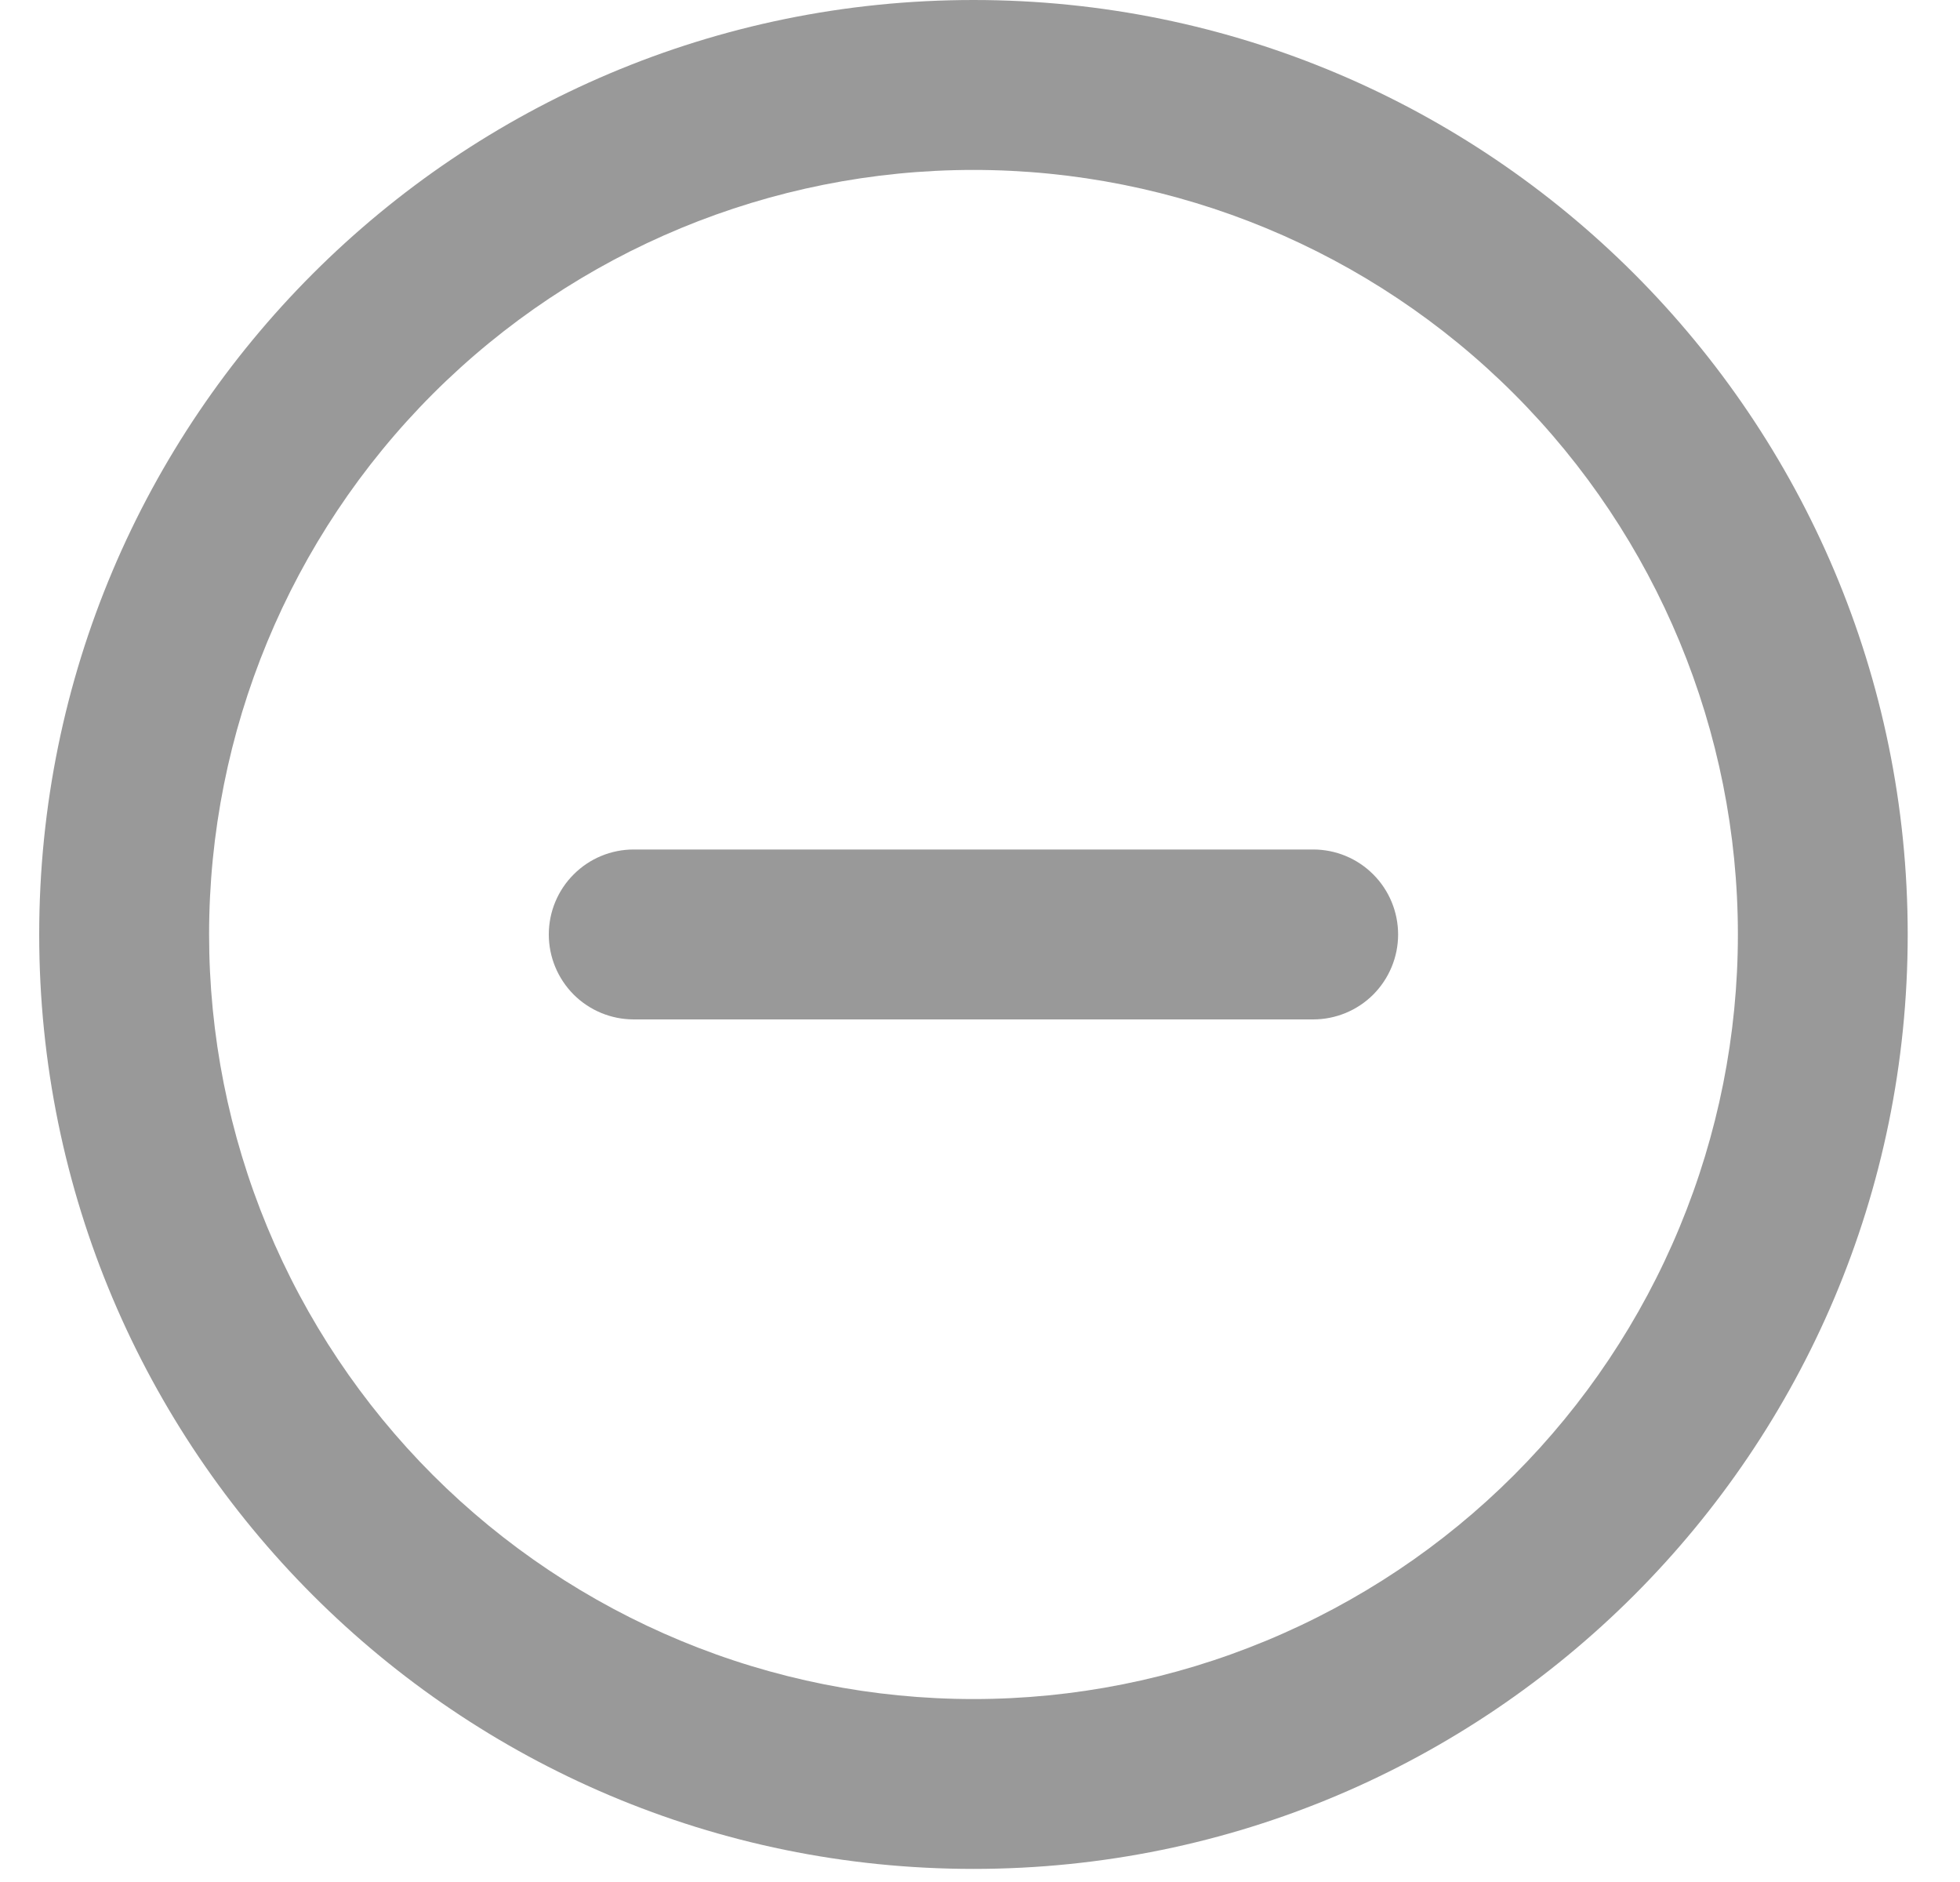 <svg width="25" height="24" viewBox="0 0 25 24" fill="none" xmlns="http://www.w3.org/2000/svg">
<path d="M8.083 10.833C7.796 10.833 7.52 10.947 7.317 11.151C7.114 11.354 7 11.629 7 11.917C7 12.204 7.114 12.479 7.317 12.683C7.52 12.886 7.796 13 8.083 13H16.75C17.037 13 17.313 12.886 17.516 12.683C17.719 12.479 17.833 12.204 17.833 11.917C17.833 11.629 17.719 11.354 17.516 11.151C17.313 10.947 17.037 10.833 16.75 10.833H8.083Z" fill="black" fill-opacity="0.4"/>
<path fill-rule="evenodd" clip-rule="evenodd" d="M24.333 11.917C24.333 18.498 18.998 23.833 12.417 23.833C5.835 23.833 0.5 18.498 0.5 11.917C0.5 5.335 5.835 0 12.417 0C18.998 0 24.333 5.335 24.333 11.917ZM22.167 11.917C22.167 13.197 21.915 14.465 21.424 15.648C20.934 16.831 20.216 17.906 19.311 18.811C18.406 19.716 17.331 20.434 16.148 20.924C14.965 21.415 13.697 21.667 12.417 21.667C11.136 21.667 9.868 21.415 8.685 20.924C7.503 20.434 6.428 19.716 5.522 18.811C4.617 17.906 3.899 16.831 3.409 15.648C2.919 14.465 2.667 13.197 2.667 11.917C2.667 9.331 3.694 6.851 5.522 5.022C7.351 3.194 9.831 2.167 12.417 2.167C15.002 2.167 17.483 3.194 19.311 5.022C21.139 6.851 22.167 9.331 22.167 11.917Z" fill="black" fill-opacity="0.4"/>
</svg>

